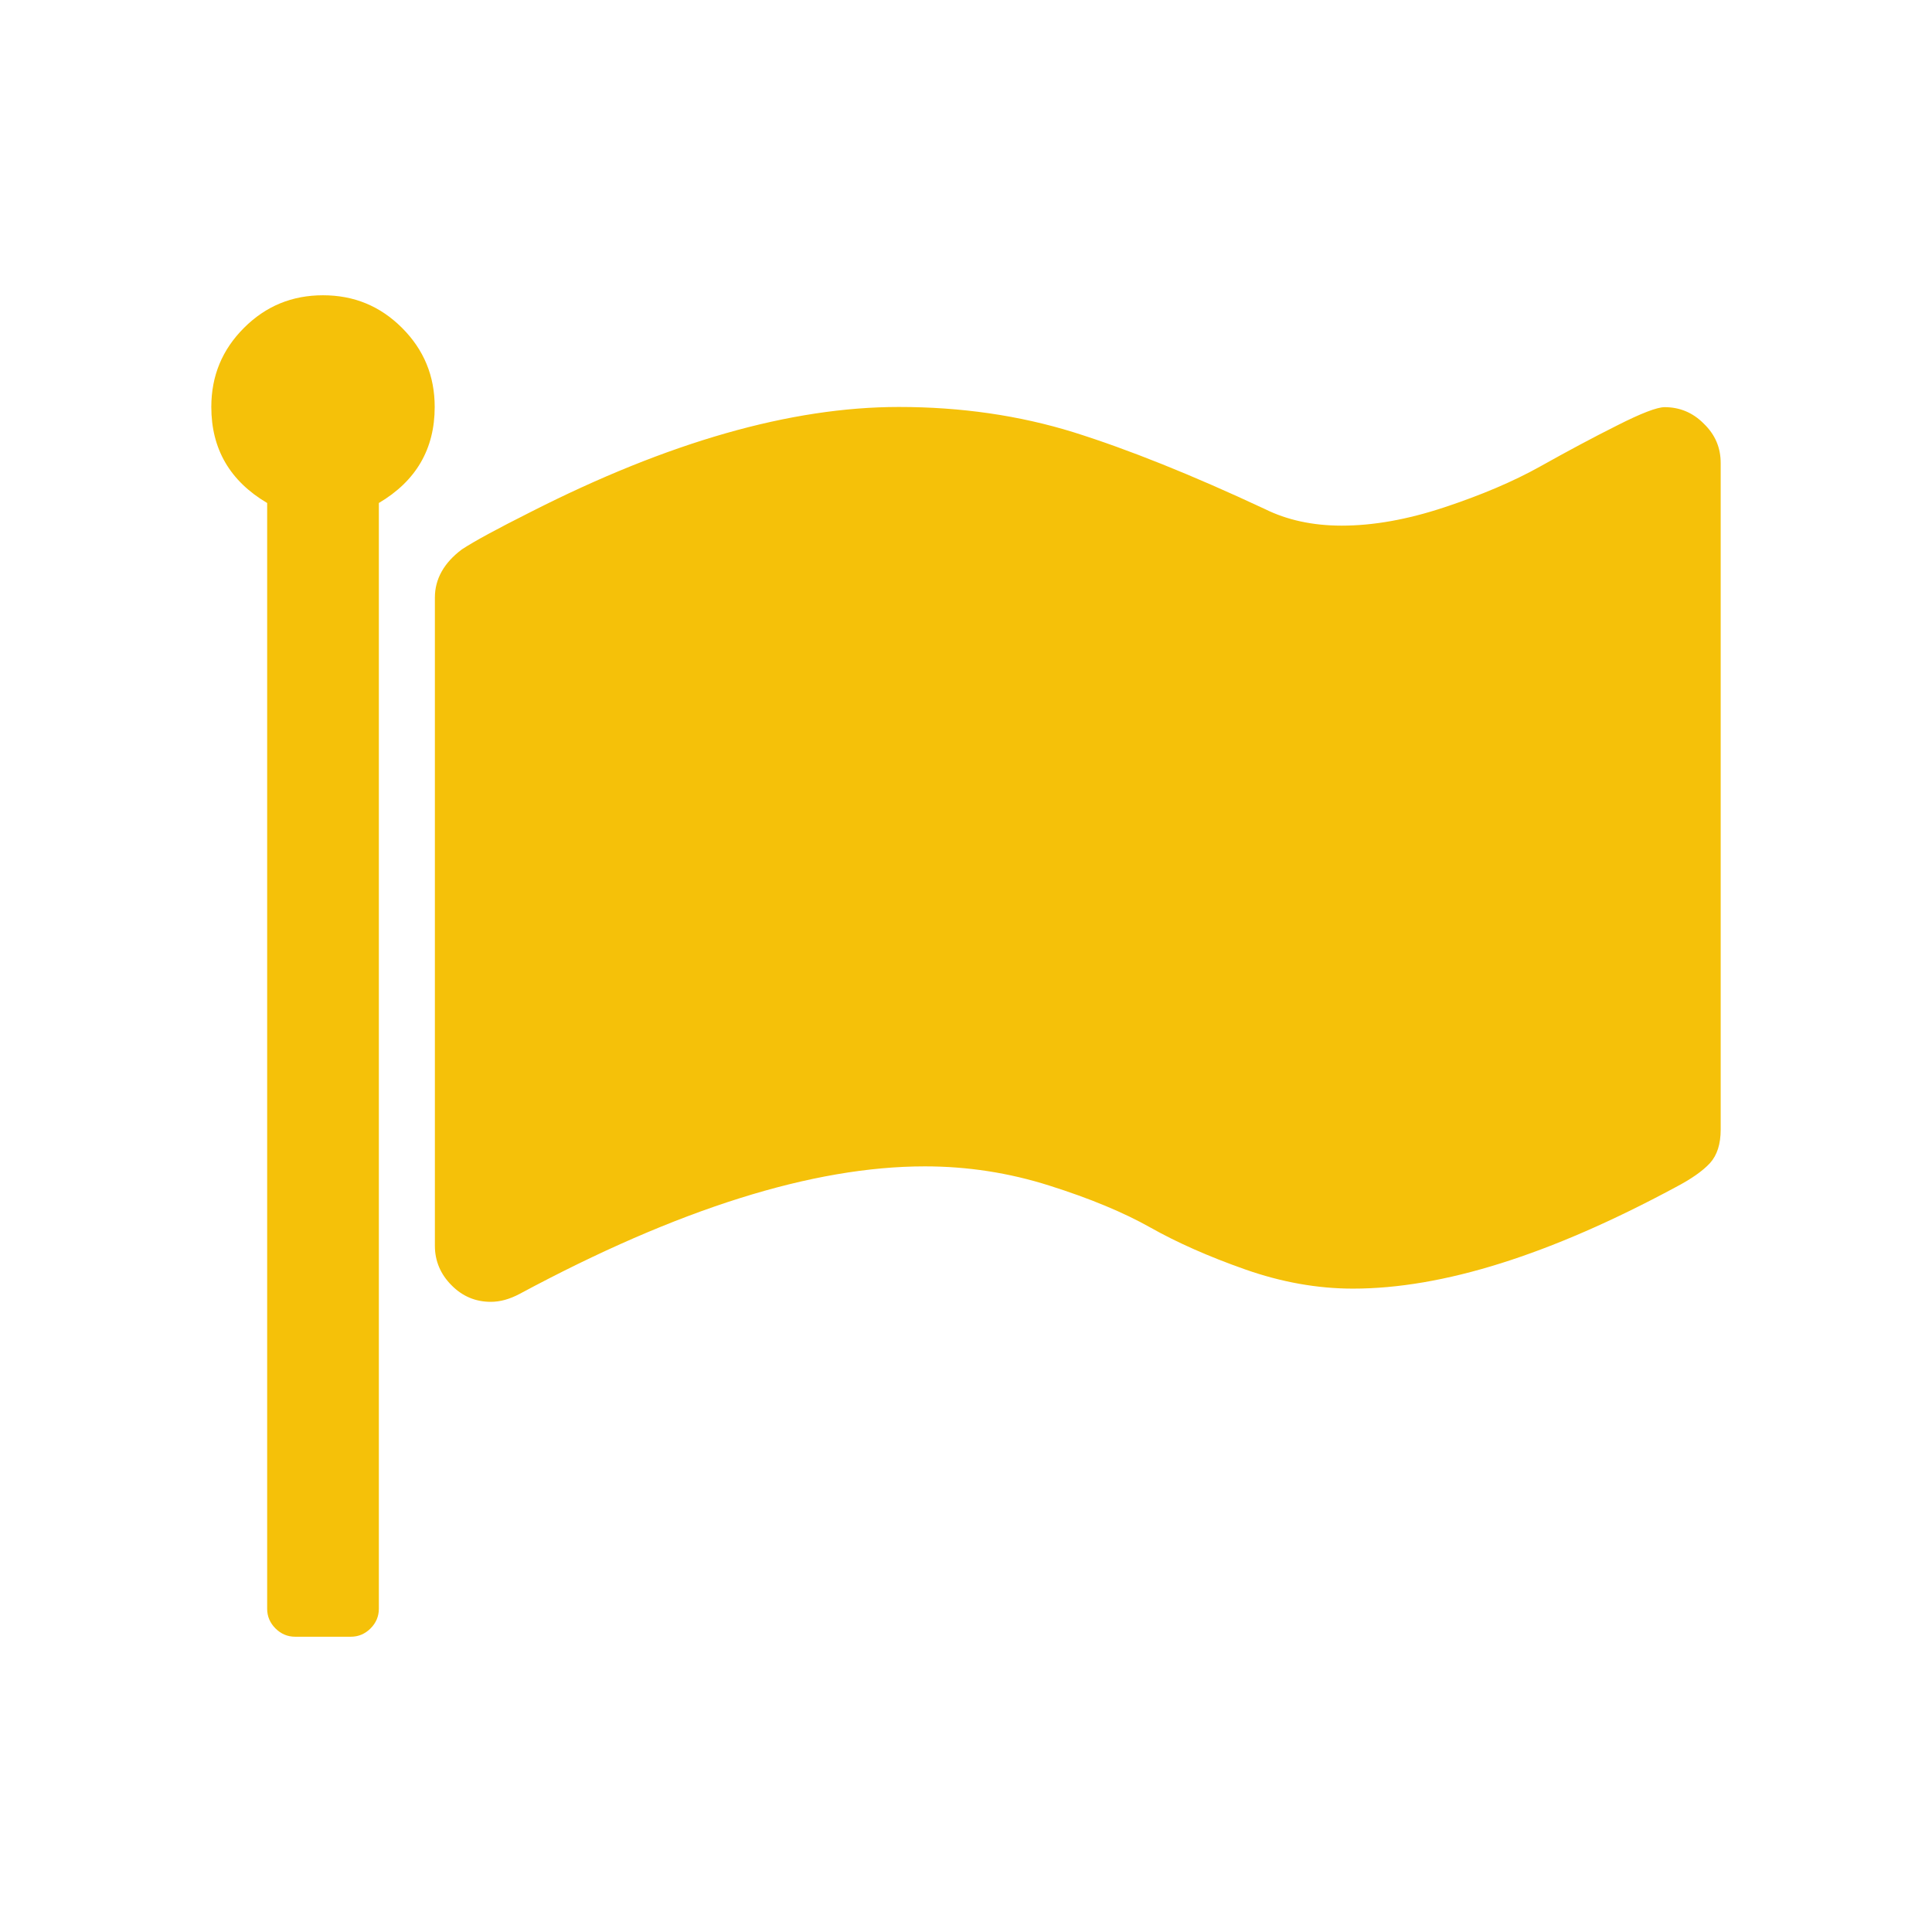 <?xml version="1.0" standalone="no"?>
<!DOCTYPE svg PUBLIC "-//W3C//DTD SVG 1.1//EN" "http://www.w3.org/Graphics/SVG/1.1/DTD/svg11.dtd">
<svg t="1590633828673" class="icon" viewBox="0 0 1024 1024" version="1.1" xmlns="http://www.w3.org/2000/svg" p-id="2312" xmlns:xlink="http://www.w3.org/1999/xlink" width="200" height="200">
<defs>
<style type="text/css"></style>
</defs>
<path fill="#F5C109" d="M230.4 215.7c0 22.2-9.8 39.2-29.6 50.9v586.1c0 4-1.5 7.5-4.4 10.4-2.9 2.9-6.4 4.4-10.4 4.4h-29.6c-4 0-7.5-1.5-10.4-4.4-2.9-2.9-4.4-6.4-4.4-10.4V266.6c-19.8-11.7-29.6-28.7-29.6-50.9 0-16.4 5.7-30.3 17.3-41.9 11.6-11.6 25.5-17.3 41.9-17.3s30.3 5.7 41.9 17.3c11.6 11.6 17.3 25.5 17.3 41.9zM912 245.4v353.3c0 7.7-1.9 13.6-5.7 17.8-3.9 4.2-9.9 8.4-18.3 12.8-66.5 35.8-123.3 53.7-170.9 53.7-18.8 0-37.9-3.4-57.2-10.2-19.3-6.8-36-14.2-50.2-22.2-14.2-8-32-15.4-53.5-22.2-21.4-6.8-43.4-10.2-66-10.2-59.3 0-130.9 22.5-214.8 67.6-5.3 2.8-10.3 4.2-15.3 4.2-8 0-15-2.9-20.8-8.8-5.8-5.8-8.8-12.9-8.8-20.8V316.7c0-9.8 4.8-18.4 14.3-25.5 6.5-4.3 18.7-10.9 36.6-19.9 72.8-37 137.8-55.6 195-55.6 33 0 63.9 4.5 92.6 13.4 28.7 9 62.5 22.5 101.4 40.7 11.7 5.8 25.3 8.8 40.7 8.8 16.7 0 34.8-3.2 54.4-9.7 19.6-6.5 36.6-13.7 50.9-21.7 14.3-8 27.9-15.3 40.7-21.7 12.8-6.5 21.2-9.7 25.2-9.7 8 0 15 2.9 20.8 8.8 6 5.8 8.9 12.7 8.9 20.8z" p-id="2313">
</path></svg>
